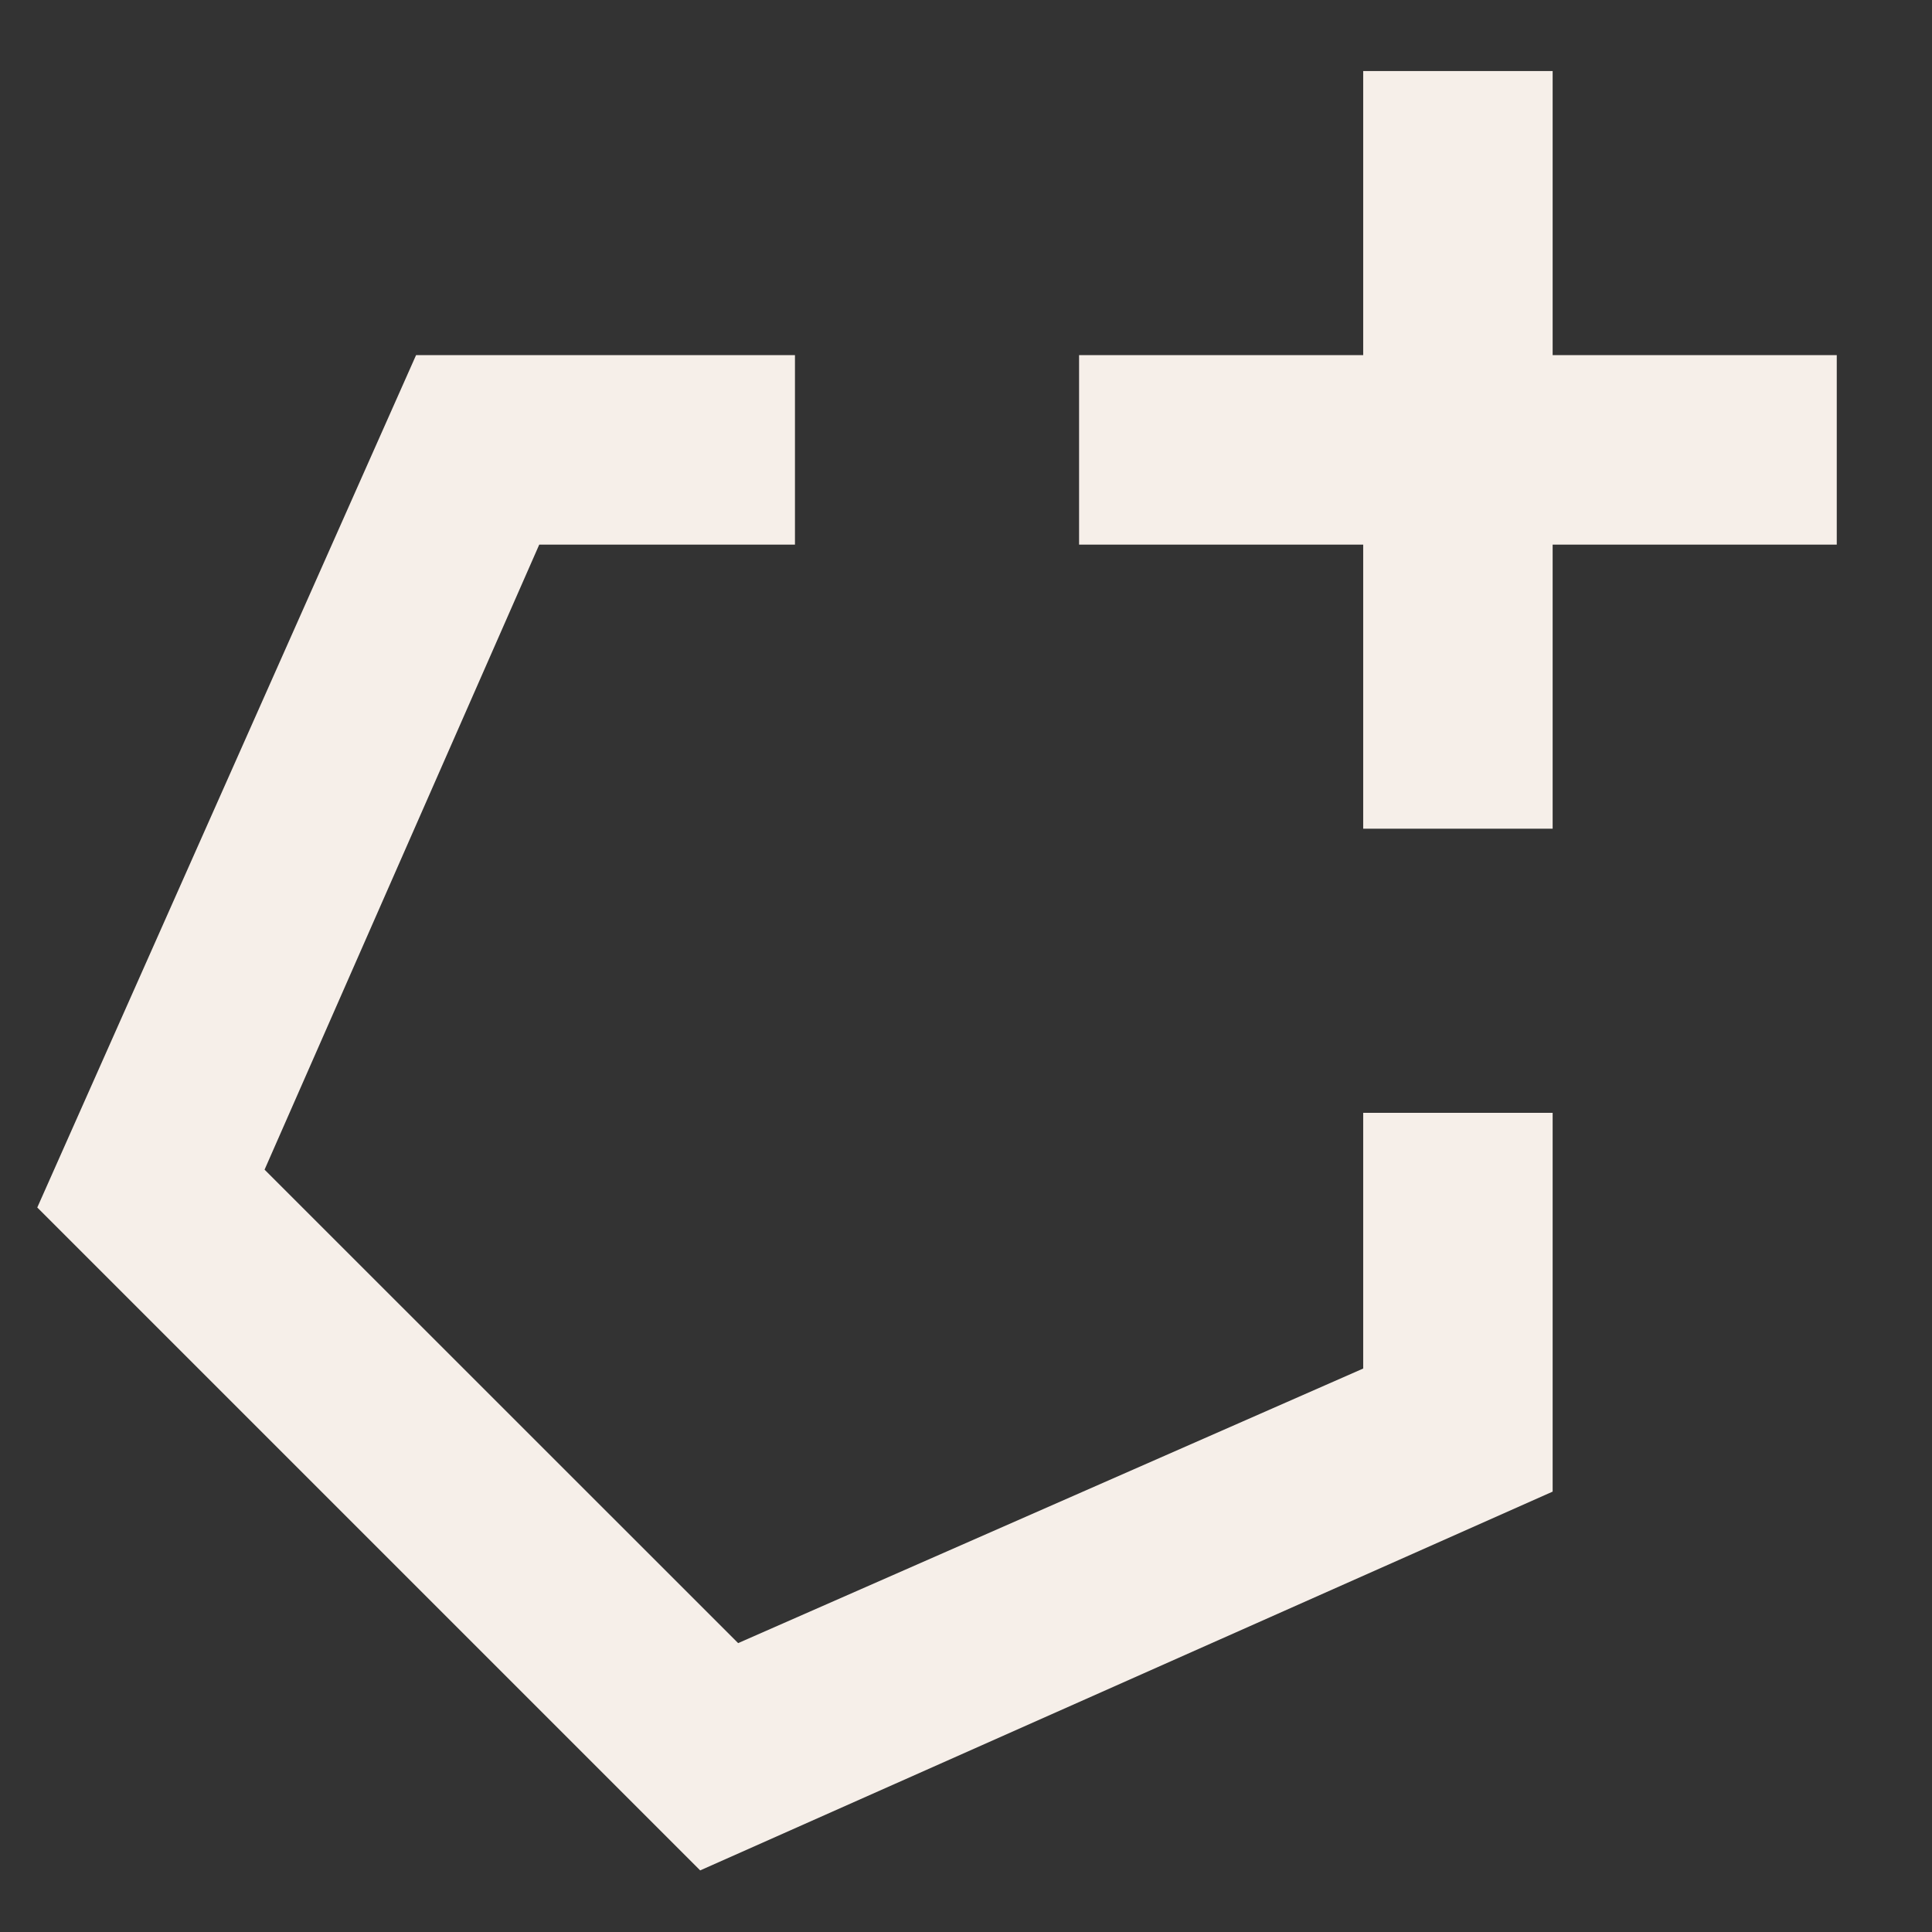 <svg width="17" height="17" viewBox="0 0 17 17" fill="none" xmlns="http://www.w3.org/2000/svg">
<rect x="0" y="0" width="17" height="17" fill="#333333" stroke="none"/>
<path d="M11.995 12.042V9.792H13.662V13.125L6.161 16.458L0.328 10.625L3.661 3.125H6.995V4.792H4.745L2.328 10.292L6.495 14.458L11.995 12.042ZM16.162 3.125V4.792H13.662V7.292H11.995V4.792H9.495V3.125H11.995V0.625H13.662V3.125H16.162Z" fill="#F6EFE9"/>
</svg>
